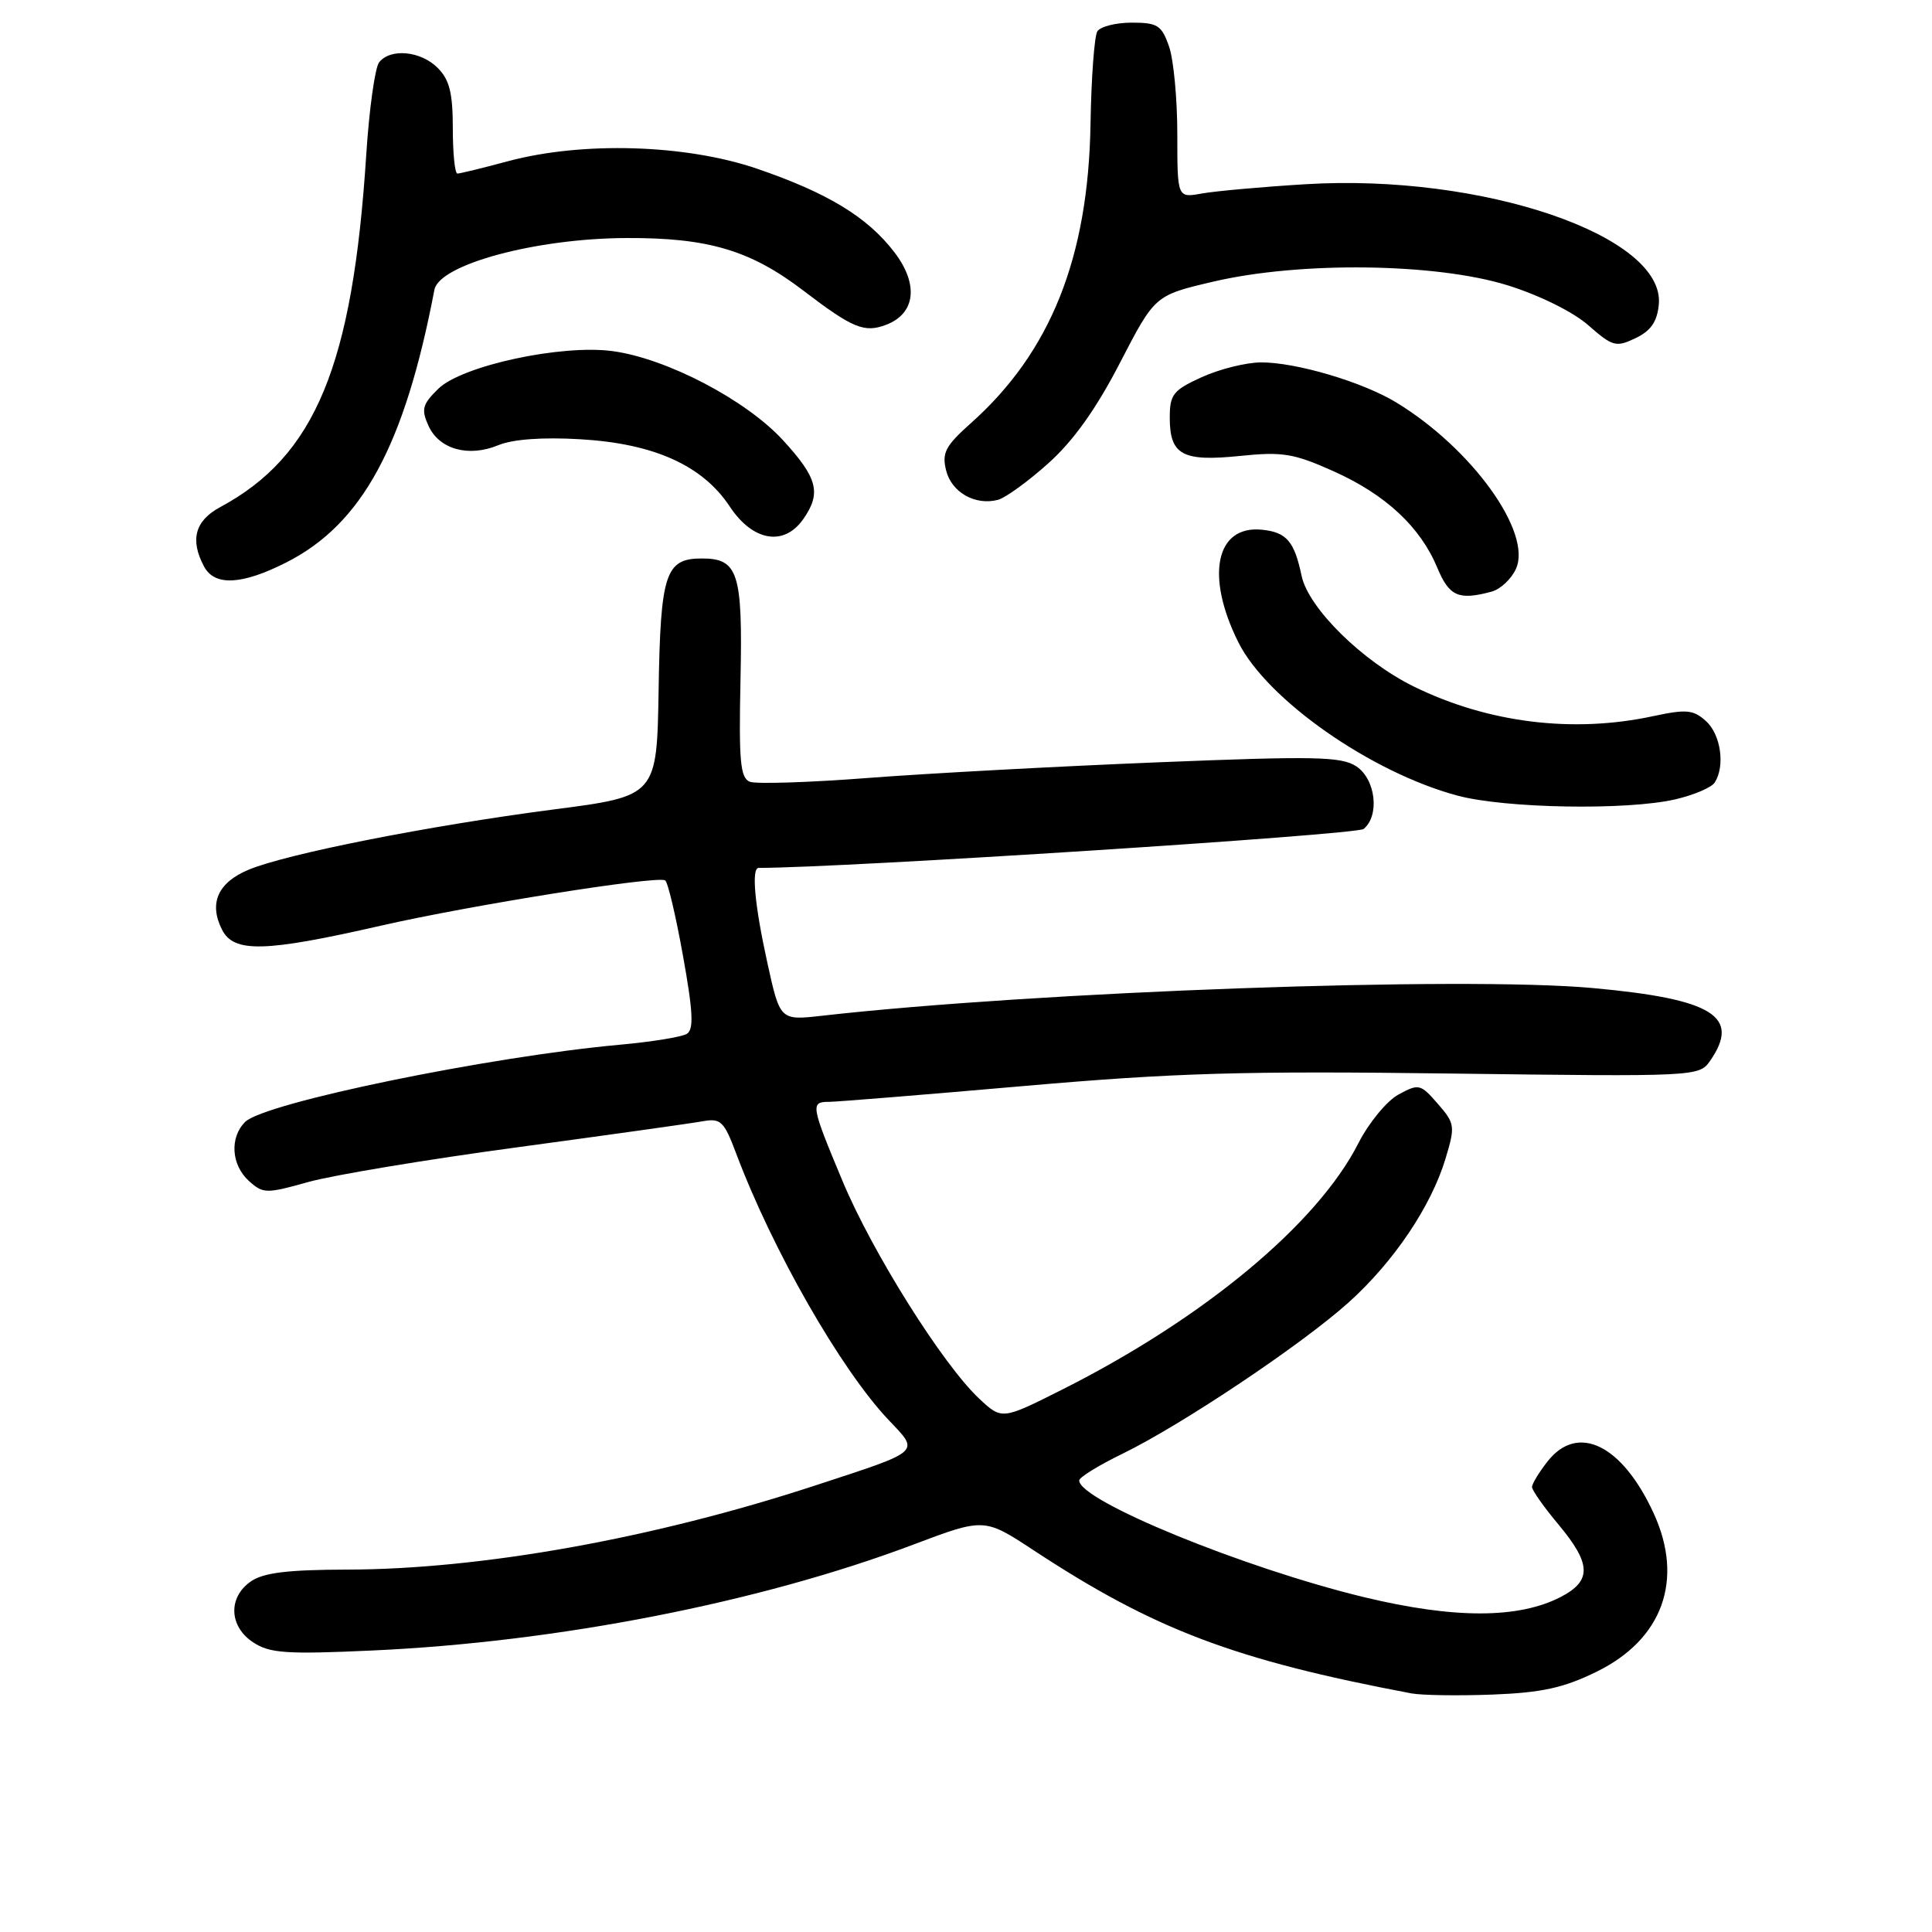 <?xml version="1.0" encoding="UTF-8" standalone="no"?>
<!DOCTYPE svg PUBLIC "-//W3C//DTD SVG 1.1//EN" "http://www.w3.org/Graphics/SVG/1.1/DTD/svg11.dtd" >
<svg xmlns="http://www.w3.org/2000/svg" xmlns:xlink="http://www.w3.org/1999/xlink" version="1.1" viewBox="0 0 256 256">
 <g >
 <path fill="currentColor"
d=" M 211.54 221.52 C 220.32 217.23 223.17 209.31 219.11 200.50 C 214.94 191.43 209.07 188.56 205.07 193.63 C 203.93 195.08 203.00 196.62 203.00 197.04 C 203.00 197.46 204.57 199.70 206.50 202.00 C 210.87 207.23 210.94 209.46 206.80 211.61 C 201.19 214.50 192.69 214.51 180.78 211.64 C 164.82 207.79 143.00 198.85 143.00 196.17 C 143.00 195.75 145.59 194.16 148.75 192.62 C 156.56 188.82 172.51 178.15 178.71 172.57 C 184.68 167.20 189.64 159.84 191.54 153.52 C 192.84 149.21 192.79 148.87 190.51 146.25 C 188.22 143.62 188.00 143.57 185.31 145.03 C 183.76 145.87 181.38 148.77 180.00 151.47 C 174.56 162.18 159.52 174.69 140.68 184.16 C 132.76 188.14 132.76 188.14 129.74 185.32 C 124.93 180.81 115.61 165.99 111.65 156.52 C 107.45 146.47 107.36 146.00 109.84 146.00 C 110.85 146.00 122.44 145.06 135.59 143.91 C 155.68 142.15 164.74 141.89 192.31 142.25 C 224.55 142.67 225.14 142.64 226.56 140.62 C 230.71 134.68 227.03 132.38 211.04 130.92 C 193.79 129.35 137.49 131.37 108.93 134.59 C 103.36 135.22 103.36 135.22 101.68 127.58 C 99.99 119.91 99.54 115.00 100.53 115.00 C 111.72 115.00 179.75 110.62 180.69 109.84 C 182.85 108.05 182.28 103.23 179.71 101.54 C 177.72 100.24 174.20 100.17 153.46 101.01 C 140.28 101.54 123.06 102.47 115.20 103.07 C 107.33 103.68 100.21 103.91 99.37 103.59 C 98.09 103.10 97.89 100.90 98.12 90.09 C 98.42 75.88 97.82 74.00 93.00 74.00 C 88.17 74.00 87.52 75.98 87.27 91.39 C 87.04 105.49 87.04 105.49 73.27 107.27 C 56.82 109.41 37.89 113.15 32.90 115.26 C 28.86 116.96 27.66 119.69 29.41 123.17 C 30.97 126.28 35.05 126.18 50.50 122.65 C 62.33 119.95 86.90 116.03 88.13 116.65 C 88.48 116.83 89.54 121.30 90.49 126.60 C 91.84 134.07 91.95 136.41 91.01 136.99 C 90.35 137.40 86.36 138.05 82.15 138.43 C 64.75 140.01 35.02 146.13 32.48 148.66 C 30.41 150.74 30.64 154.36 32.98 156.48 C 34.86 158.18 35.27 158.19 40.86 156.62 C 44.11 155.71 56.60 153.63 68.63 152.01 C 80.66 150.38 91.68 148.84 93.13 148.57 C 95.50 148.15 95.94 148.57 97.53 152.80 C 102.34 165.61 111.41 181.47 117.75 188.16 C 121.88 192.50 122.24 192.18 108.00 196.84 C 86.62 203.85 63.78 207.95 45.97 207.98 C 38.09 208.00 34.89 208.39 33.22 209.56 C 30.19 211.68 30.35 215.53 33.56 217.63 C 35.75 219.07 37.98 219.22 49.31 218.70 C 73.85 217.59 100.66 212.34 120.96 204.69 C 130.42 201.12 130.42 201.12 136.96 205.42 C 152.96 215.94 163.57 219.95 187.00 224.38 C 188.38 224.64 193.22 224.71 197.77 224.54 C 204.28 224.29 207.20 223.65 211.54 221.52 Z  M 221.98 105.92 C 224.44 105.35 226.79 104.35 227.21 103.69 C 228.61 101.50 228.02 97.33 226.06 95.56 C 224.38 94.03 223.46 93.95 219.02 94.90 C 208.41 97.18 197.19 95.79 187.38 90.99 C 180.55 87.65 173.38 80.59 172.47 76.31 C 171.51 71.72 170.47 70.52 167.21 70.19 C 161.10 69.58 159.69 76.30 164.09 85.11 C 167.89 92.71 181.65 102.34 193.11 105.42 C 199.43 107.12 215.56 107.40 221.98 105.92 Z  M 197.63 78.40 C 198.80 78.09 200.26 76.73 200.87 75.38 C 203.06 70.57 195.05 59.43 185.00 53.32 C 180.55 50.61 171.69 47.99 167.07 48.02 C 165.11 48.03 161.59 48.91 159.25 49.97 C 155.45 51.70 155.00 52.27 155.00 55.33 C 155.00 60.28 156.66 61.19 164.25 60.42 C 169.94 59.83 171.41 60.07 176.74 62.46 C 183.62 65.55 188.20 69.82 190.46 75.25 C 192.03 79.02 193.28 79.57 197.63 78.40 Z  M 37.93 74.53 C 47.98 69.44 53.61 59.08 57.56 38.40 C 58.20 35.04 71.03 31.58 83.00 31.54 C 93.83 31.49 99.44 33.16 106.44 38.50 C 112.99 43.50 114.52 44.13 117.41 43.04 C 121.31 41.55 121.76 37.69 118.53 33.45 C 114.96 28.77 109.69 25.56 100.27 22.34 C 90.85 19.13 77.21 18.72 67.36 21.35 C 63.98 22.26 60.94 23.00 60.61 23.00 C 60.27 23.00 60.00 20.30 60.00 17.00 C 60.00 12.33 59.56 10.56 58.00 9.00 C 55.75 6.75 51.76 6.36 50.24 8.25 C 49.69 8.94 48.92 14.45 48.53 20.50 C 46.73 48.47 41.78 60.42 29.17 67.20 C 25.83 69.00 25.15 71.54 27.04 75.07 C 28.44 77.69 32.05 77.51 37.93 74.53 Z  M 106.44 68.78 C 108.86 65.33 108.34 63.33 103.75 58.33 C 98.86 53.00 88.37 47.51 81.21 46.53 C 74.43 45.60 61.20 48.45 58.07 51.52 C 55.96 53.59 55.79 54.24 56.78 56.43 C 58.21 59.55 62.09 60.62 66.03 58.99 C 67.93 58.20 71.89 57.91 76.84 58.20 C 86.64 58.76 93.09 61.66 96.70 67.12 C 99.75 71.73 103.88 72.44 106.44 68.78 Z  M 138.93 61.37 C 142.25 58.39 145.27 54.15 148.41 48.06 C 153.03 39.13 153.03 39.13 160.76 37.32 C 172.26 34.62 190.25 34.85 199.75 37.80 C 203.98 39.12 208.44 41.32 210.46 43.10 C 213.68 45.92 214.13 46.05 216.71 44.81 C 218.74 43.85 219.58 42.63 219.80 40.36 C 220.69 31.25 196.41 22.98 173.00 24.41 C 167.22 24.76 161.04 25.32 159.25 25.64 C 156.00 26.23 156.00 26.23 156.00 17.76 C 156.00 13.11 155.51 7.88 154.90 6.15 C 153.93 3.35 153.37 3.00 149.96 3.00 C 147.85 3.00 145.80 3.52 145.40 4.16 C 145.01 4.80 144.60 10.31 144.50 16.41 C 144.21 34.13 139.21 46.65 128.67 56.05 C 125.26 59.09 124.78 60.01 125.37 62.35 C 126.10 65.25 129.23 67.02 132.24 66.23 C 133.24 65.96 136.25 63.78 138.93 61.37 Z "/>
</g>
</svg>